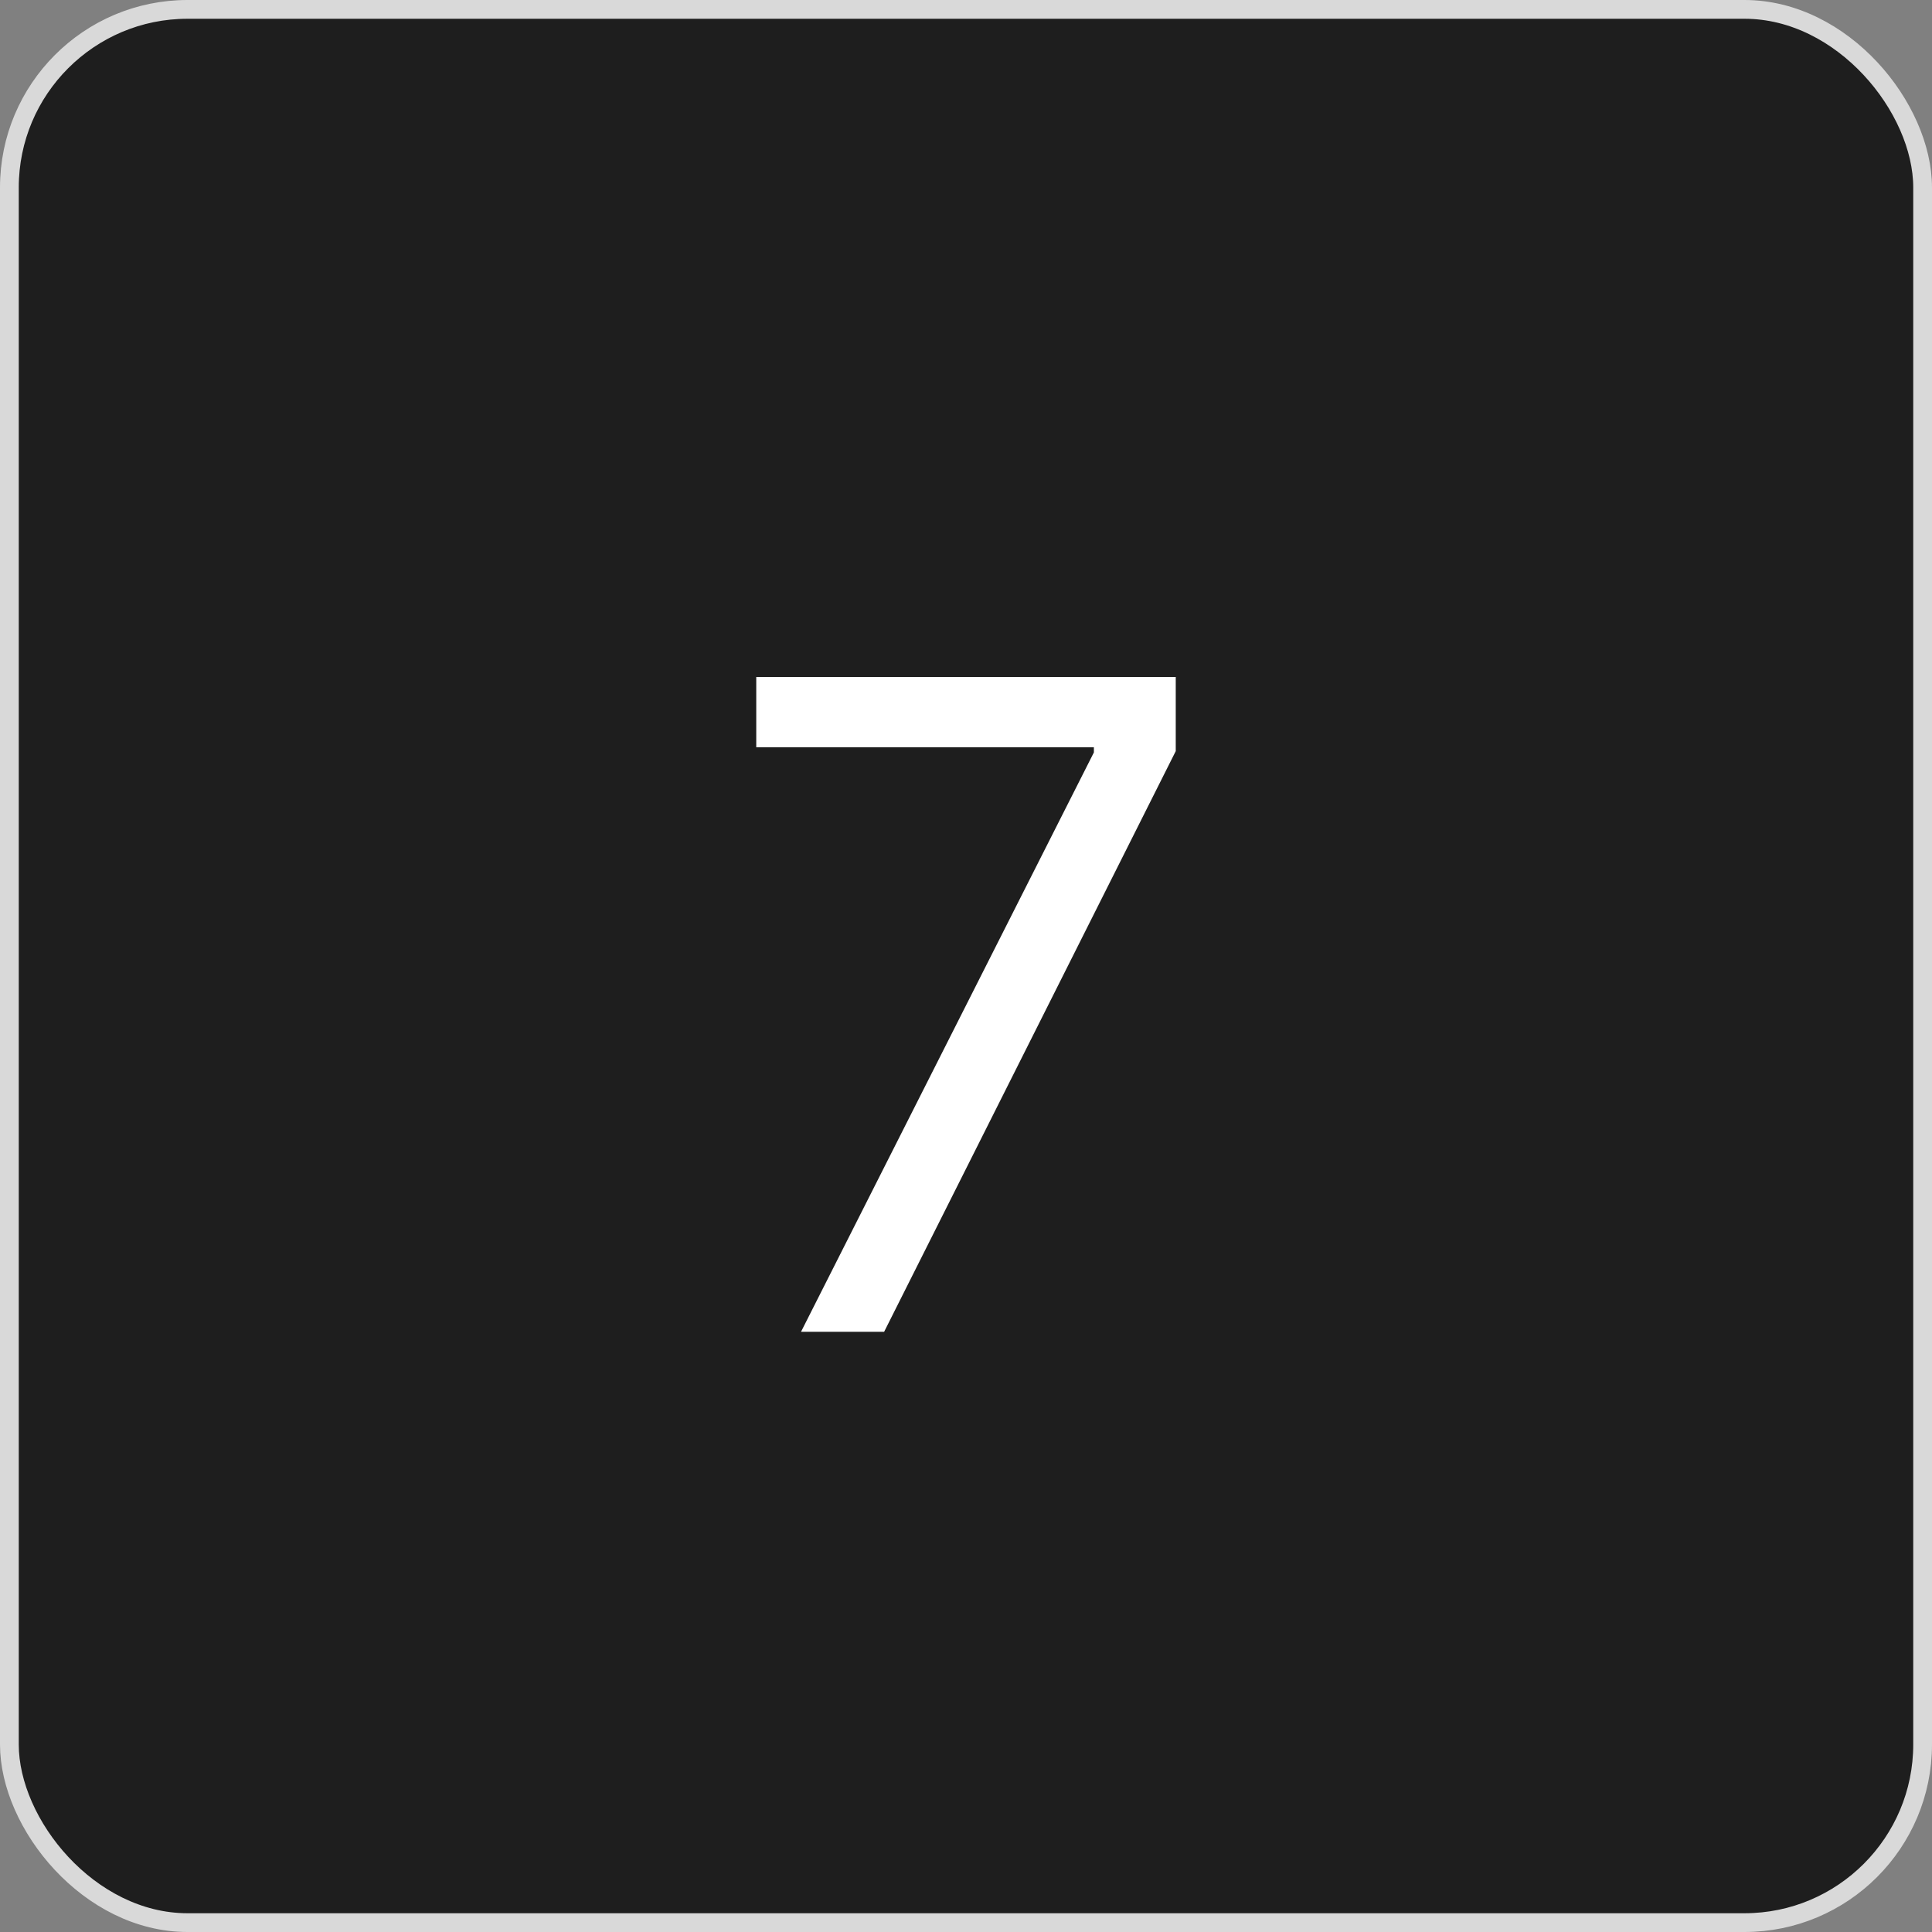 <svg width="103" height="103" viewBox="0 0 103 103" fill="none" xmlns="http://www.w3.org/2000/svg">
<rect x="0" y="0" width="103" height="103" fill="#808080" stroke="none"/>
<rect x="0.5" y="0.5" width="102" height="102" rx="9.5" fill="#1E1E1E" stroke="#D9D9D9"/>
<path d="M42.705 71L58.318 40.114V39.841H40.318V36.091H62.682V40.045L47.136 71H42.705Z" fill="white"/>
</svg>
